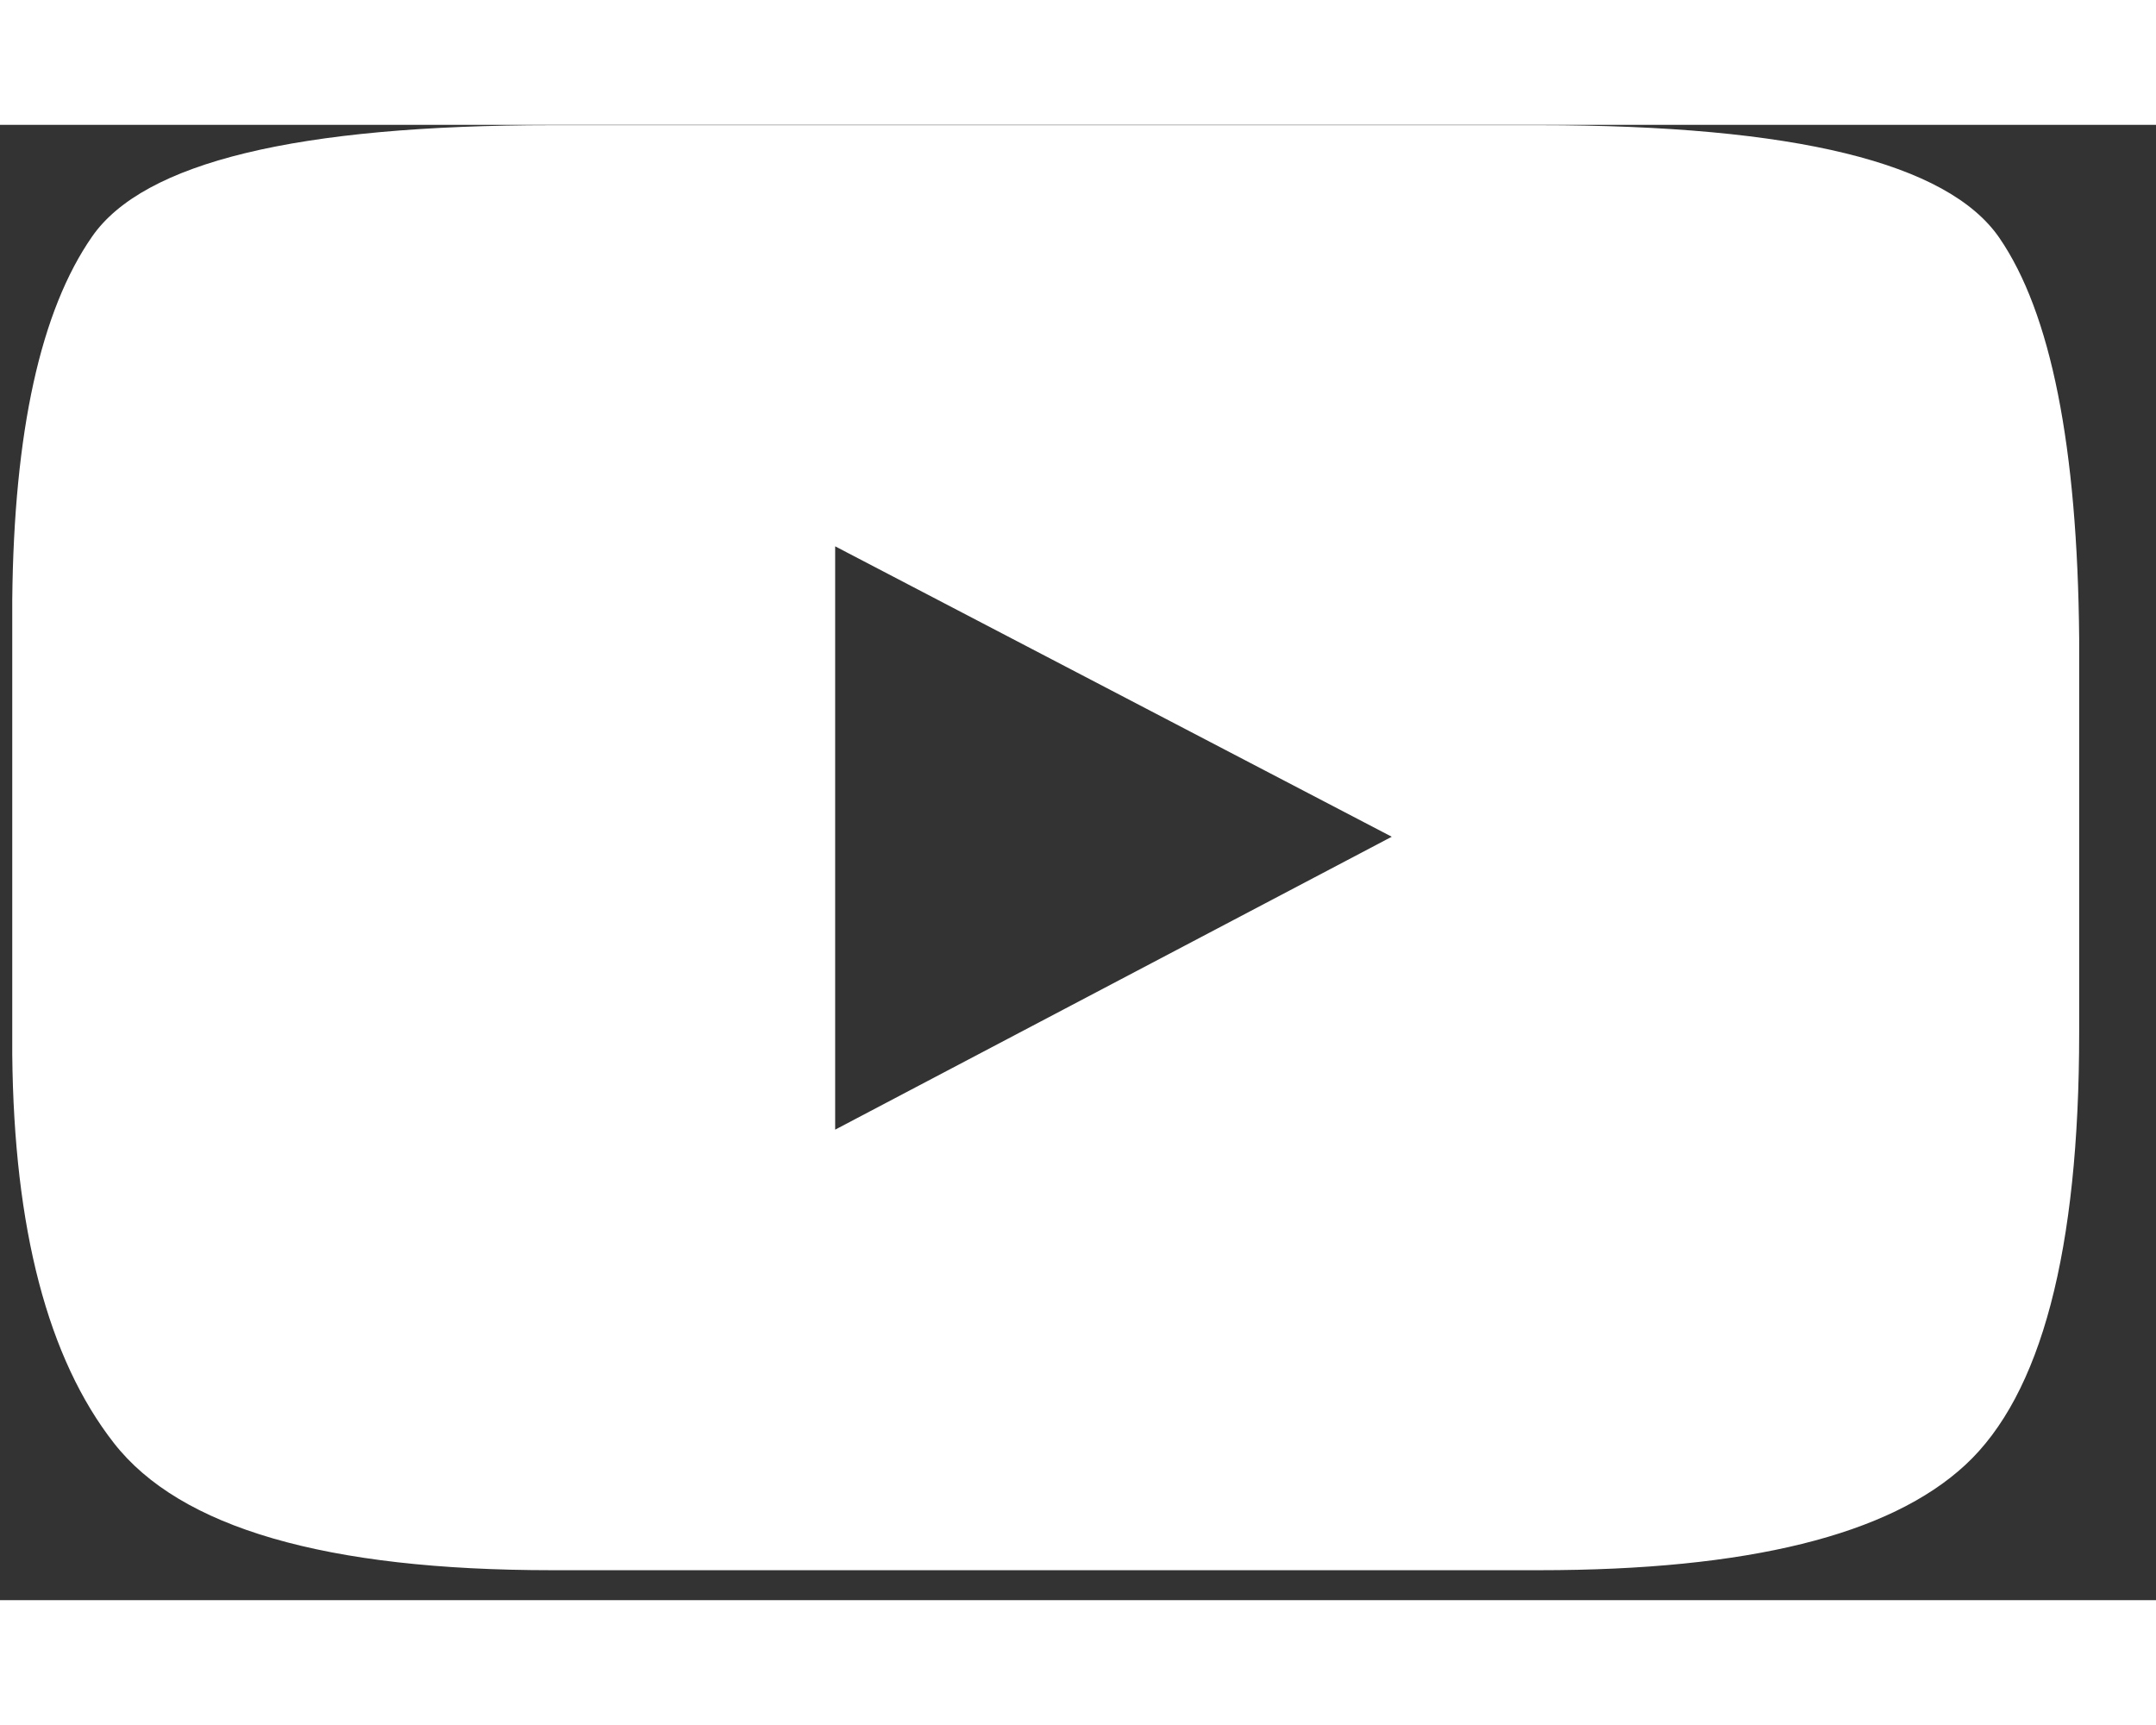 <svg width="25" height="20" viewBox="0 0 19 13" fill="none" xmlns="http://www.w3.org/2000/svg">
<rect x="0" y="0" width="19" height="13" fill="#333333" stroke="none"/>
<path id="youtube-bg-2" class="youtube-bg-2" d="M13.566 0.003C15.813 0.003 17.164 0.334 17.619 0.995C18.074 1.656 18.308 2.832 18.323 4.525V8.001C18.323 9.921 17.988 11.19 17.32 11.808C16.652 12.427 15.401 12.736 13.566 12.736H4.865C2.874 12.736 1.587 12.363 1.004 11.616C0.421 10.87 0.123 9.729 0.108 8.193V4.183C0.123 2.705 0.357 1.638 0.812 0.984C1.267 0.33 2.618 0.003 4.865 0.003H13.566ZM7.36 3.714V8.854L12.265 6.273L7.36 3.714Z" fill="white"/>
</svg>
